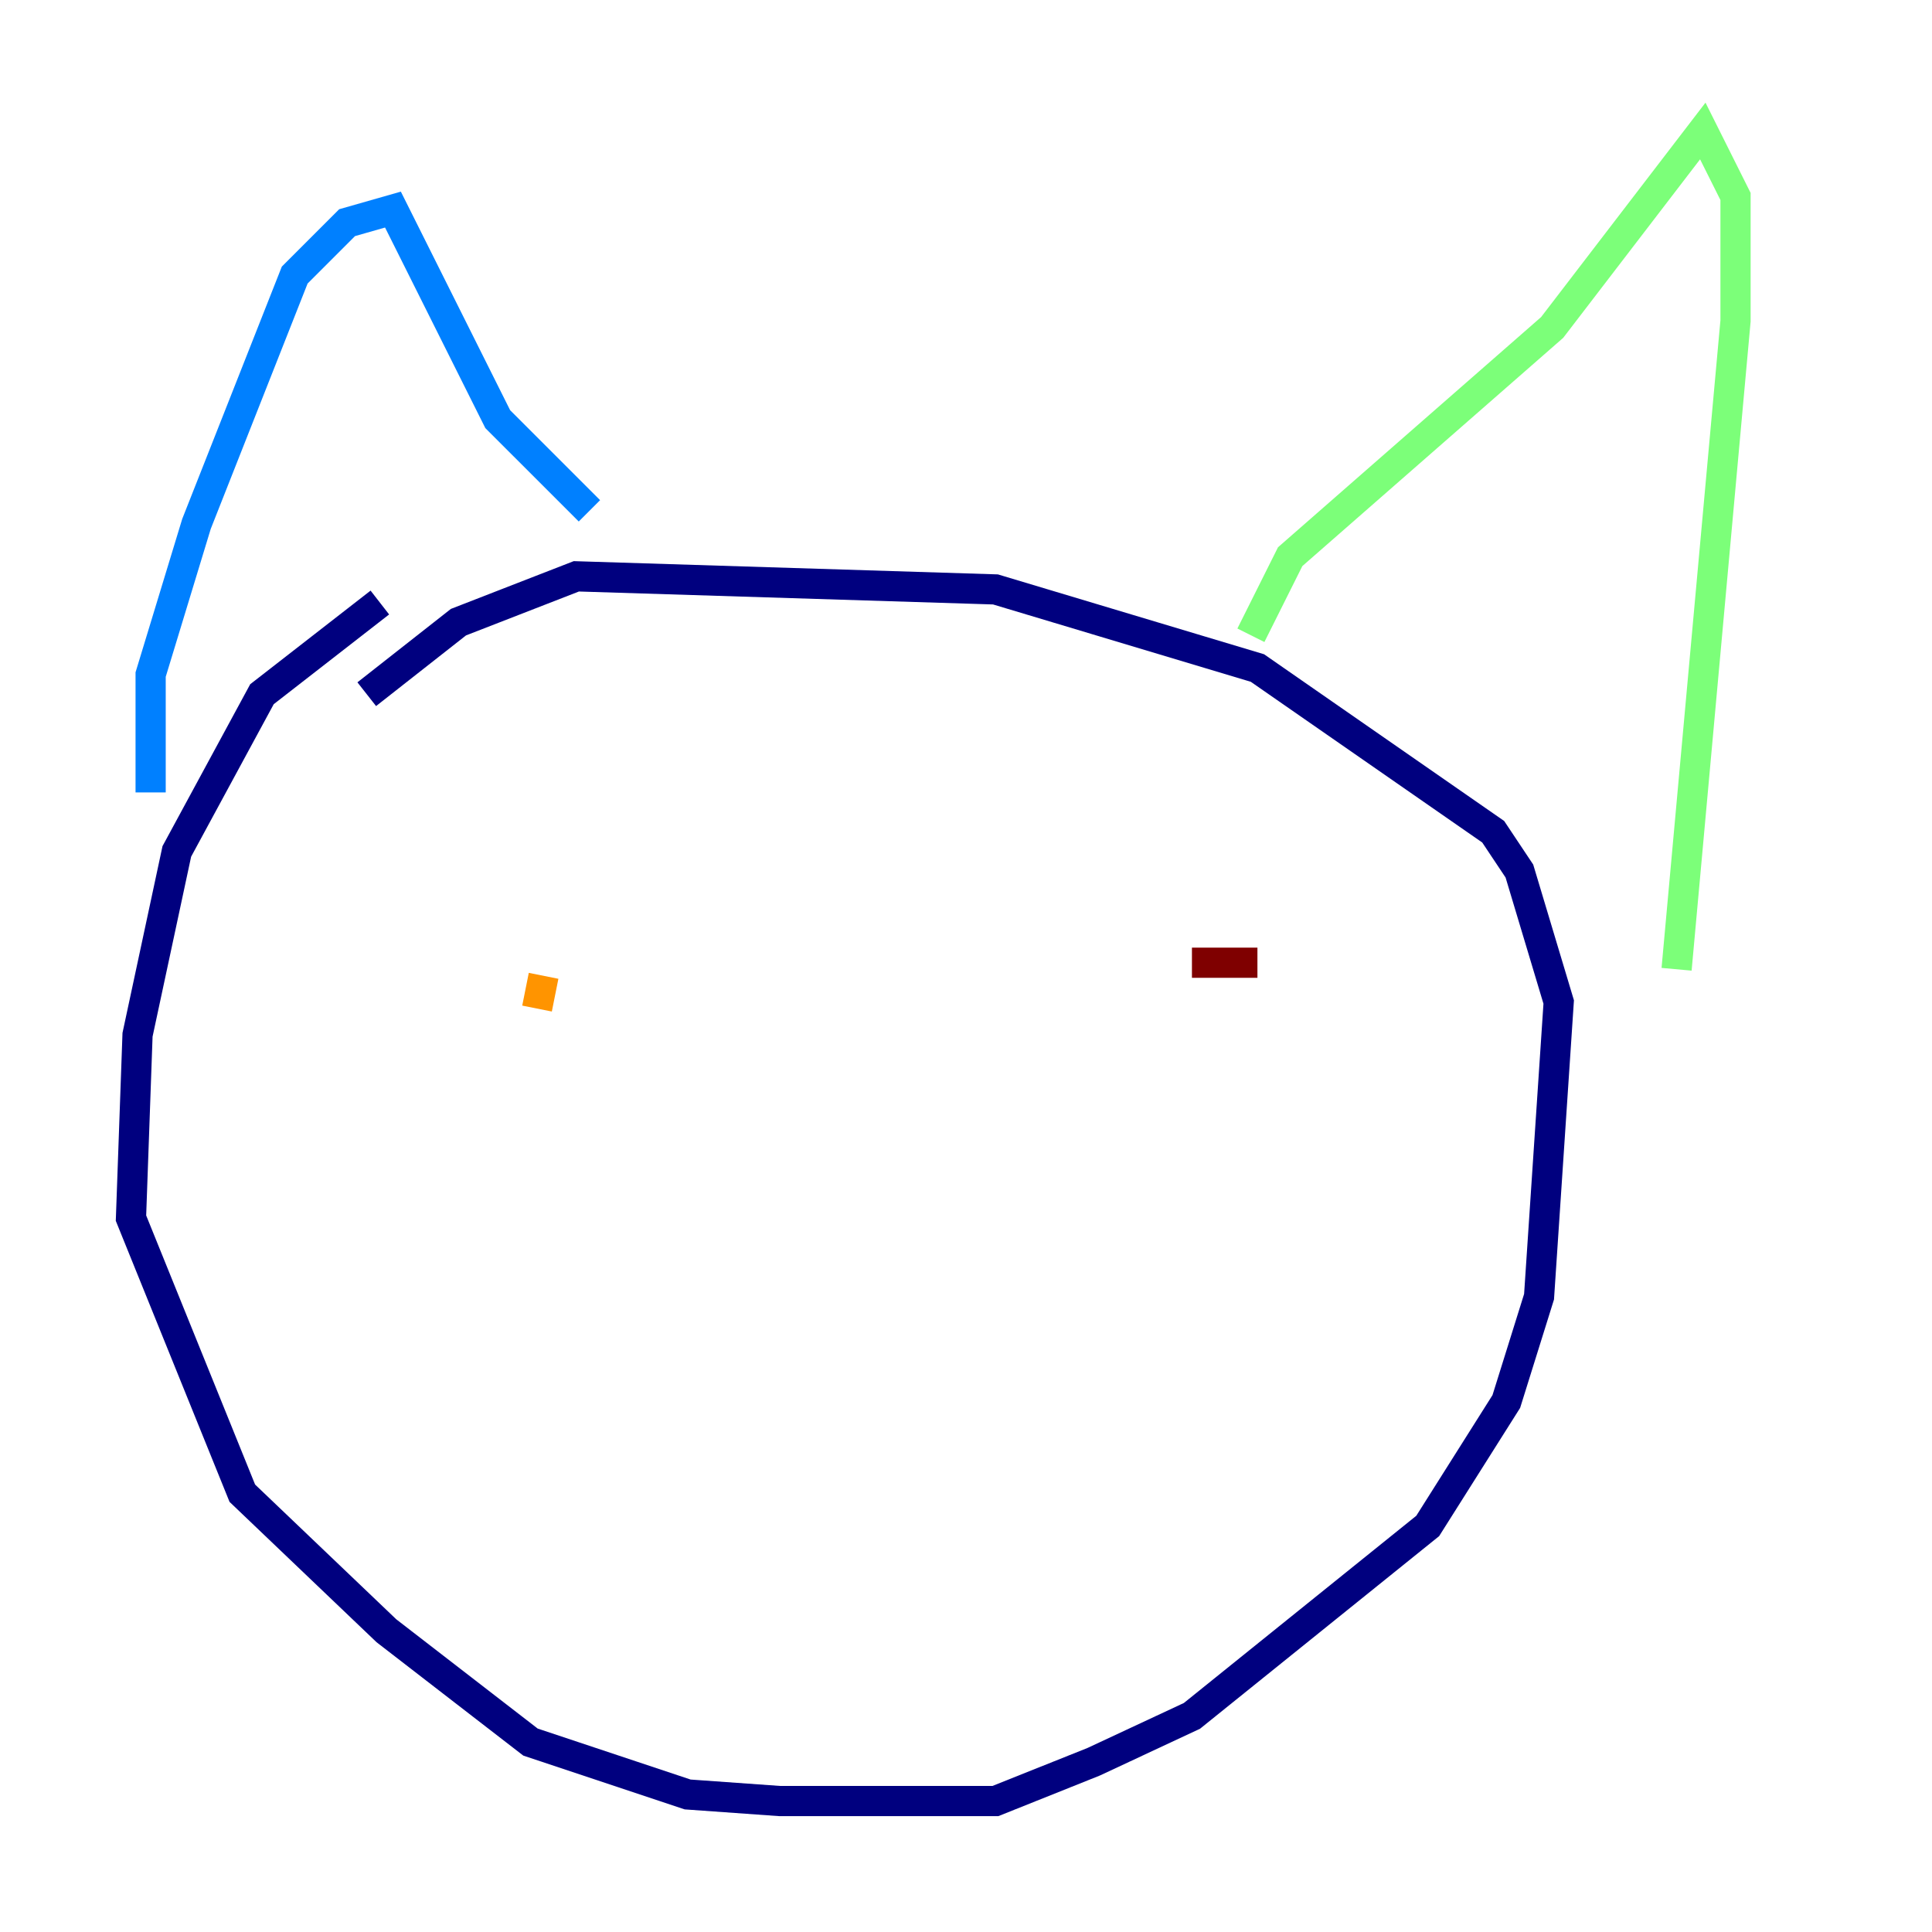 <?xml version="1.0" encoding="utf-8" ?>
<svg baseProfile="tiny" height="128" version="1.2" viewBox="0,0,128,128" width="128" xmlns="http://www.w3.org/2000/svg" xmlns:ev="http://www.w3.org/2001/xml-events" xmlns:xlink="http://www.w3.org/1999/xlink"><defs /><polyline fill="none" points="25.166,39.919 17.356,45.993 11.715,56.407 9.112,68.556 8.678,80.705 16.054,98.929 25.6,108.041 35.146,115.417 45.559,118.888 51.634,119.322 65.953,119.322 72.461,116.719 78.969,113.681 94.59,101.098 99.797,92.854 101.966,85.912 103.268,66.386 100.664,57.709 98.929,55.105 83.308,44.258 65.953,39.051 38.183,38.183 30.373,41.22 24.298,45.993" stroke="#00007f" stroke-width="2" /><polyline fill="none" points="9.98,52.502 9.98,44.691 13.017,34.712 19.525,18.224 22.997,14.752 26.034,13.885 32.976,27.77 39.051,33.844" stroke="#0080ff" stroke-width="2" /><polyline fill="none" points="82.875,42.088 85.478,36.881 102.834,21.695 112.814,8.678 114.983,13.017 114.983,21.261 111.078,64.217" stroke="#7cff79" stroke-width="2" /><polyline fill="none" points="35.58,66.82 36.014,64.651" stroke="#ff9400" stroke-width="2" /><polyline fill="none" points="83.308,63.783 78.969,63.783" stroke="#7f0000" stroke-width="2" /></svg>
